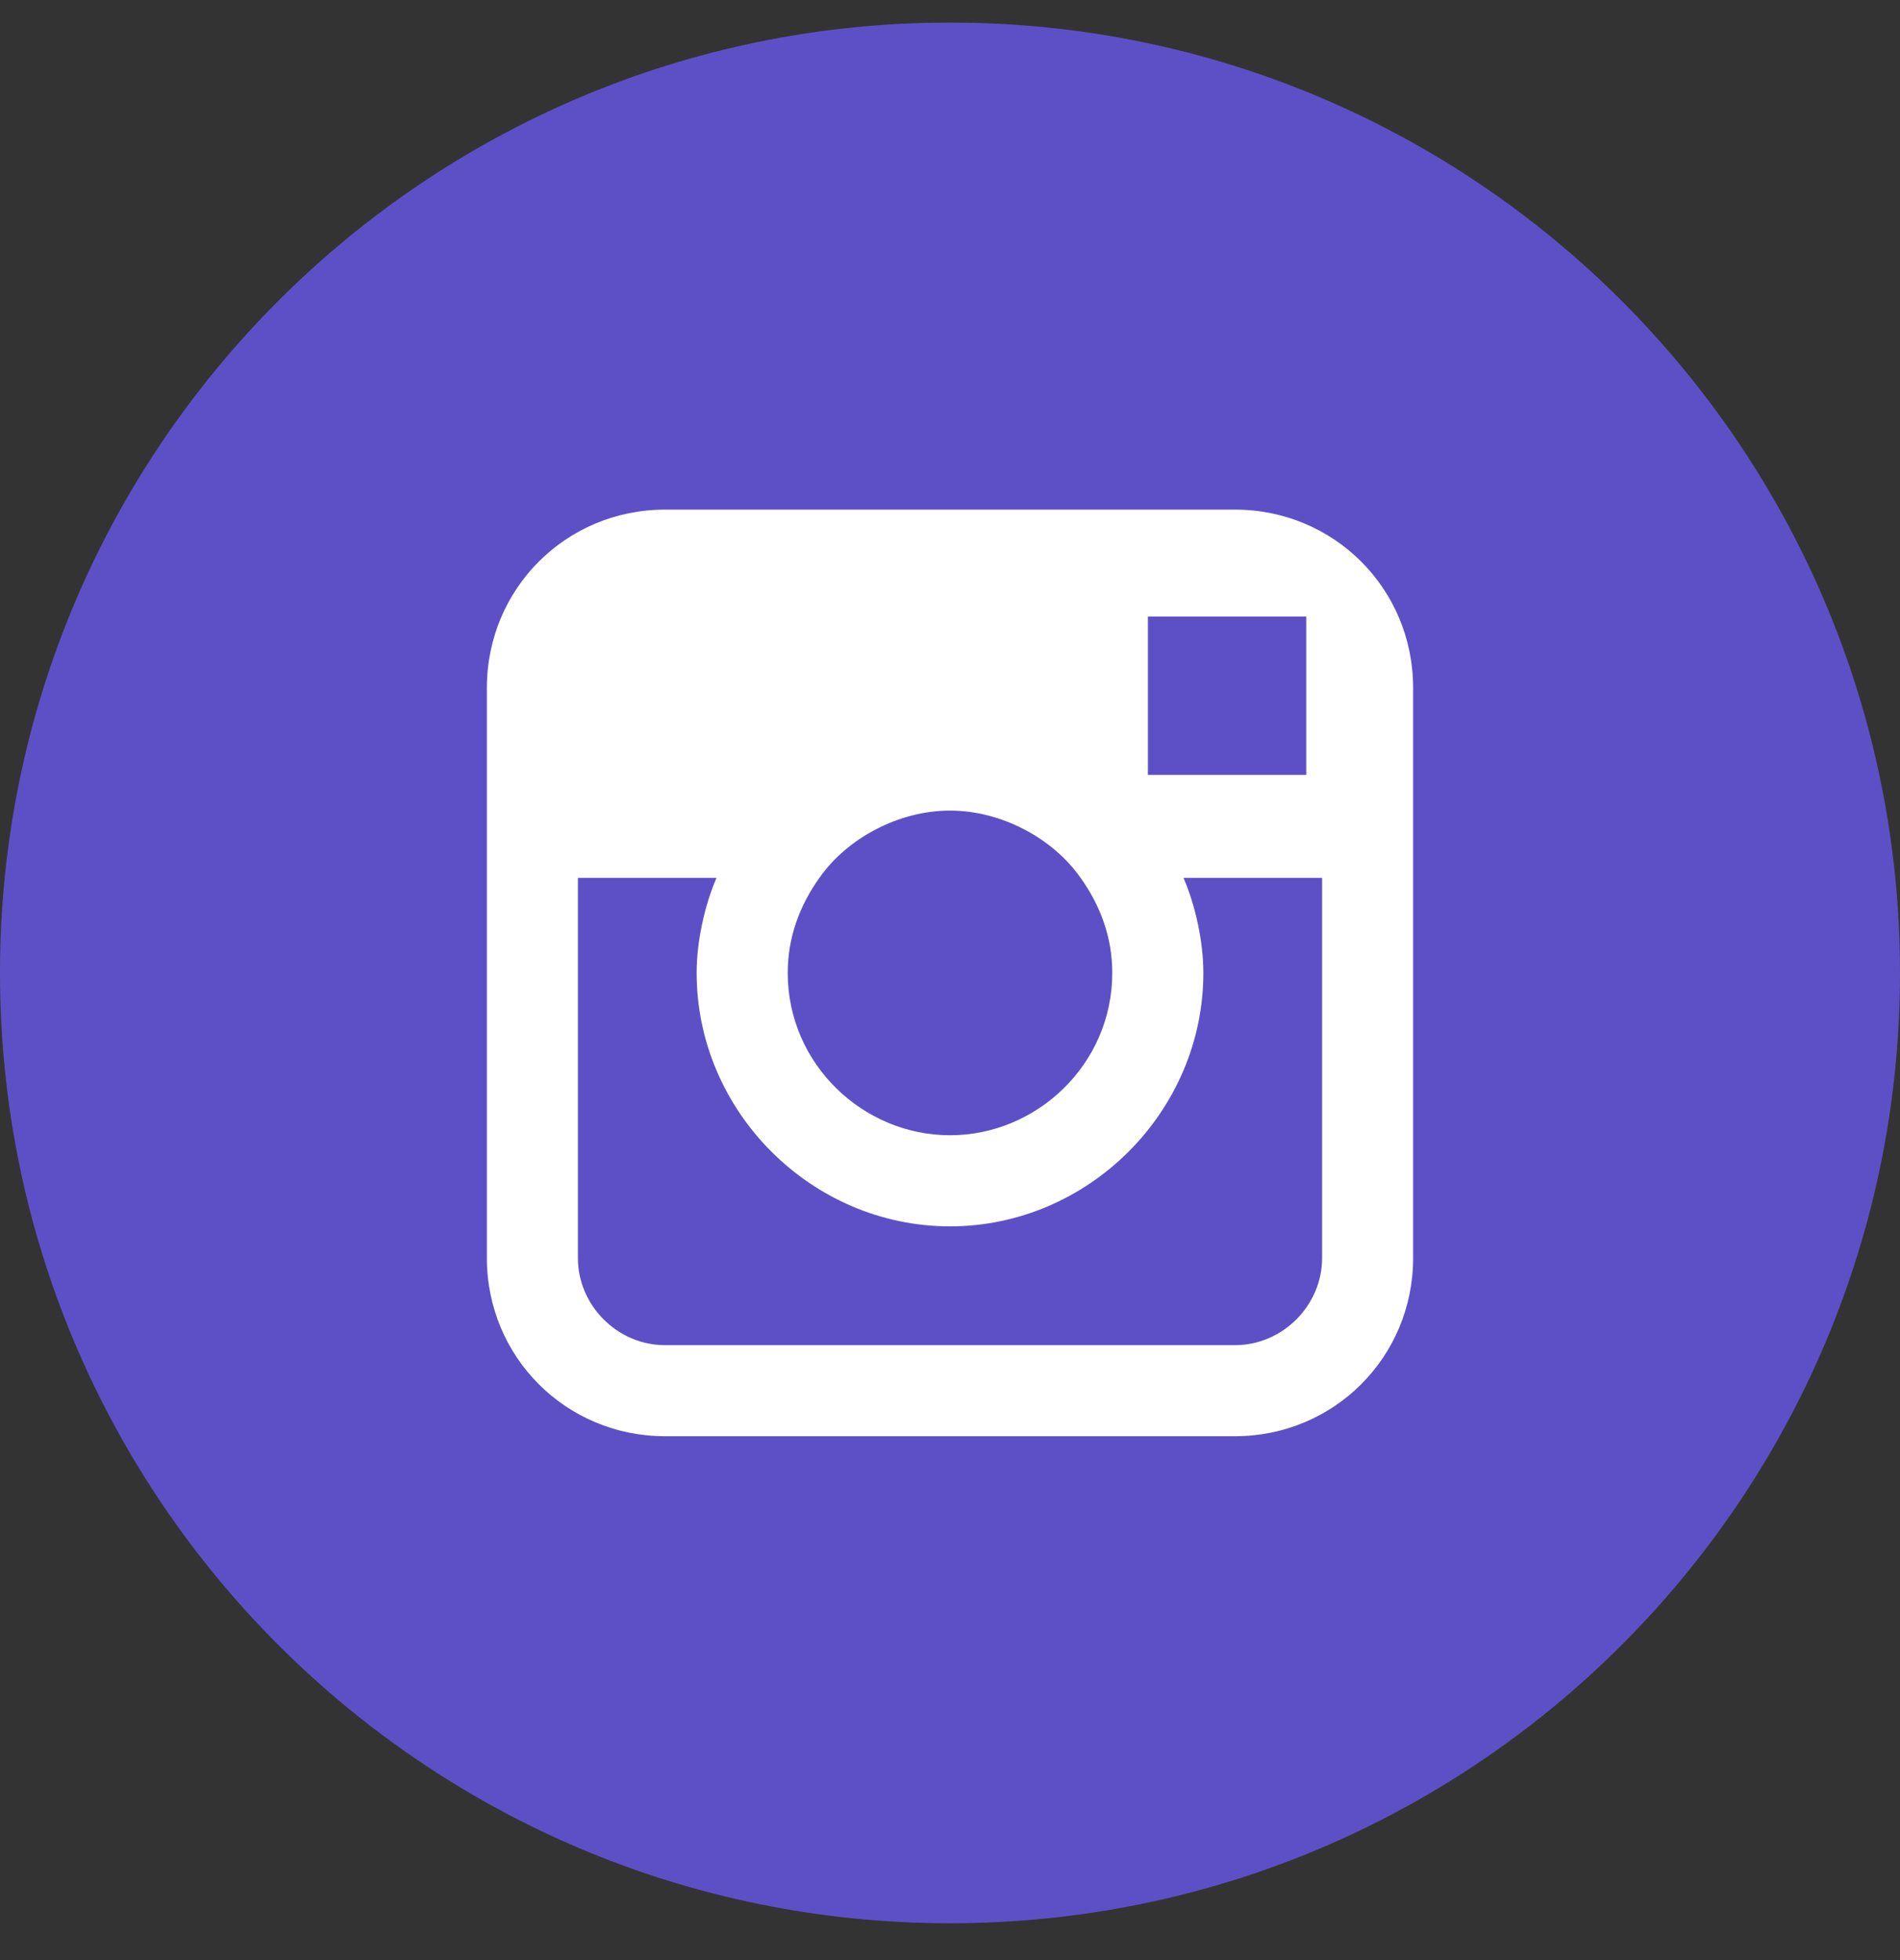<svg width="32" height="33" viewBox="0 0 32 33" fill="none" xmlns="http://www.w3.org/2000/svg">
<rect x="0" y="0" width="32" height="33" fill="#333333" stroke="none"/>
<path d="M16 32.38C24.837 32.38 32 25.216 32 16.38C32 7.543 24.837 0.38 16 0.38C7.163 0.38 0 7.543 0 16.38C0 25.216 7.163 32.38 16 32.38Z" fill="#5D50C6"/>
<path d="M20.8 8.58H11.2C9.533 8.58 8.2 9.913 8.2 11.58V21.18C8.2 22.847 9.533 24.18 11.2 24.18H20.8C22.467 24.18 23.8 22.847 23.8 21.18V11.58C23.8 9.913 22.467 8.58 20.8 8.58ZM21.667 10.38H22V13.047H19.333V10.38H21.667ZM13.8 14.78C14.267 14.113 15.133 13.647 16 13.647C16.867 13.647 17.733 14.113 18.2 14.78C18.533 15.247 18.733 15.78 18.733 16.38C18.733 17.913 17.467 19.113 16 19.113C14.533 19.113 13.267 17.913 13.267 16.38C13.267 15.78 13.467 15.247 13.8 14.78ZM22.267 21.18C22.267 21.98 21.6 22.647 20.8 22.647H11.2C10.4 22.647 9.733 21.98 9.733 21.18V14.78H12.067C11.867 15.247 11.733 15.847 11.733 16.38C11.733 18.713 13.667 20.647 16 20.647C18.333 20.647 20.267 18.713 20.267 16.38C20.267 15.847 20.133 15.247 19.933 14.78H22.267L22.267 21.18Z" fill="white"/>
</svg>
